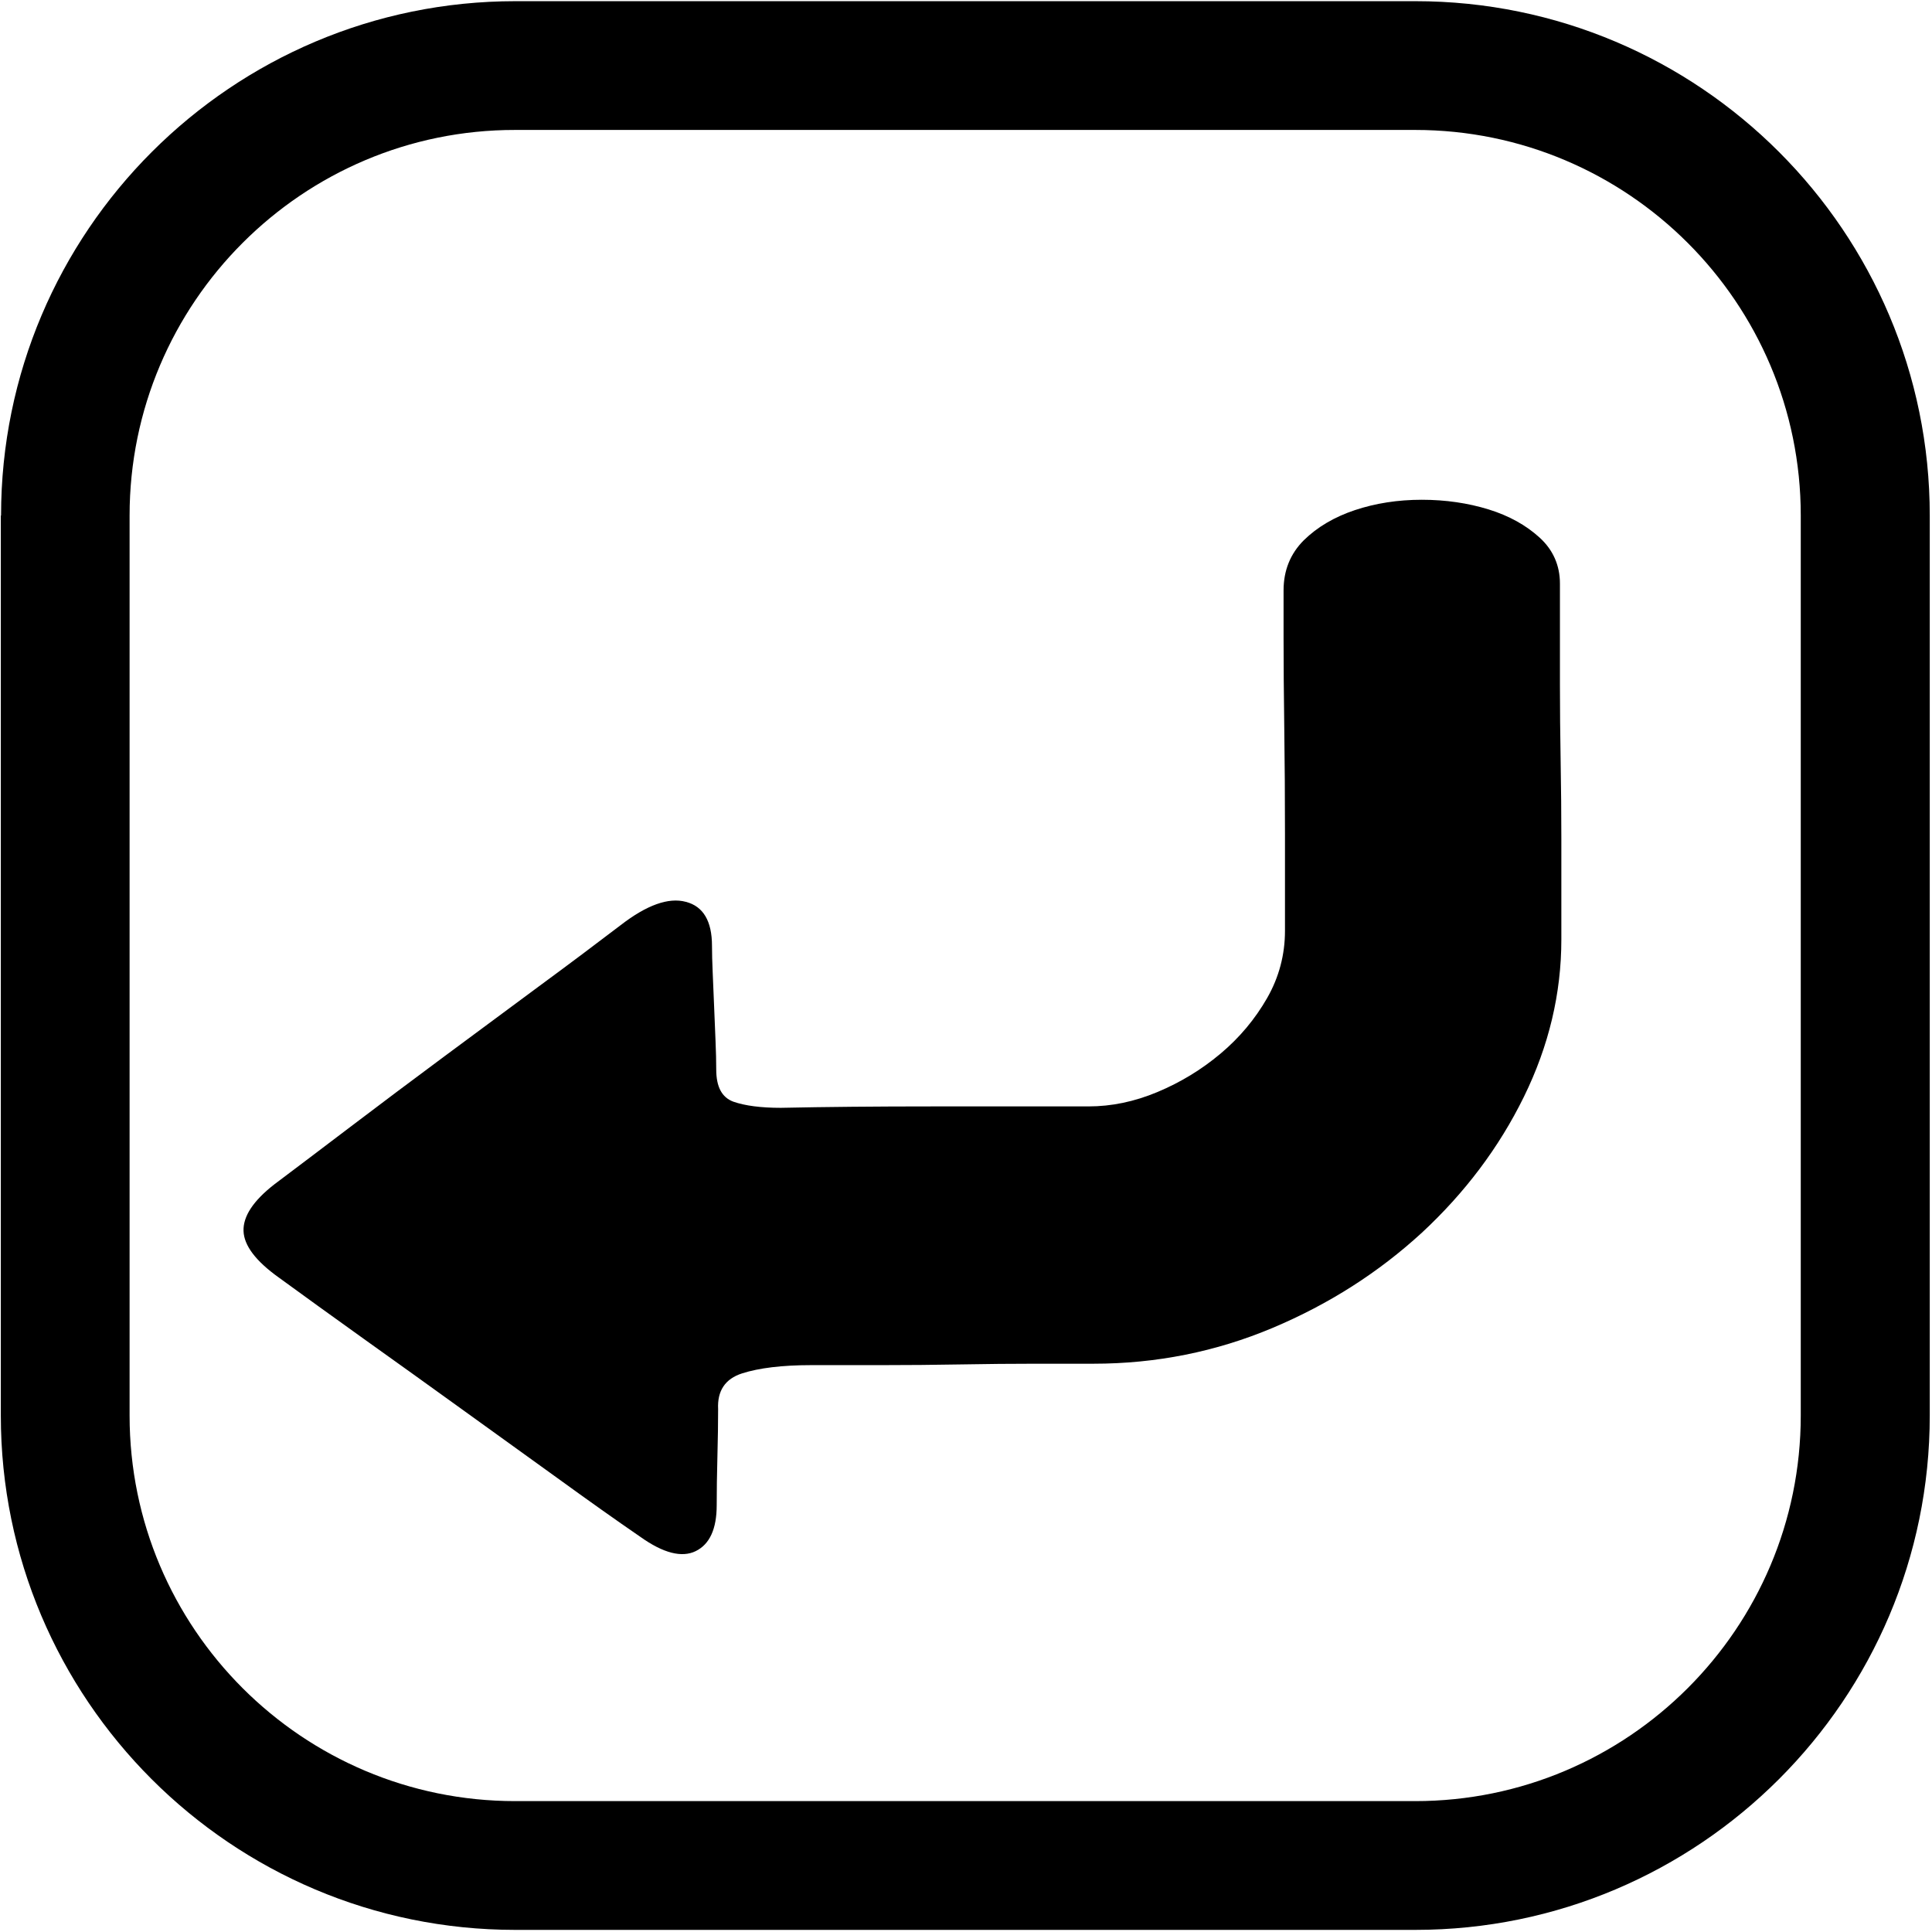 <?xml version="1.0" standalone="no"?><!DOCTYPE svg PUBLIC "-//W3C//DTD SVG 1.1//EN" "http://www.w3.org/Graphics/SVG/1.1/DTD/svg11.dtd"><svg t="1581774062021" class="icon" viewBox="0 0 1024 1024" version="1.1" xmlns="http://www.w3.org/2000/svg" p-id="3724" xmlns:xlink="http://www.w3.org/1999/xlink" width="200" height="200"><defs><style type="text/css"></style></defs><path d="M68.687 273.25v477.002c0 112.793 91.582 204.376 204.376 204.376h477.002c112.793 0 204.376-91.582 204.376-204.376V273.25c0-112.793-91.582-204.376-204.376-204.376H273.063C160.394 68.749 68.687 160.456 68.687 273.25z m-68.125 0C0.561 122.775 122.838 0.624 273.187 0.624h477.002c150.474 0 272.626 122.276 272.626 272.626v477.002c0 150.474-122.276 272.626-272.626 272.626H273.063C122.588 1022.877 0.437 900.601 0.437 750.251V273.25z m0 0" p-id="3725"></path><path d="M827.547 497.963c0 28.573-6.613 56.397-19.839 83.347-13.226 26.951-31.318 50.907-54.026 71.993-22.958 21.086-49.285 37.931-79.23 50.532-29.945 12.602-61.637 18.965-94.951 18.965H548.433c-12.228 0-25.329 0.125-39.303 0.374-14.099 0.25-27.949 0.374-41.798 0.374h-37.431c-15.347 0-27.575 1.497-36.558 4.367-8.984 2.87-13.226 9.233-12.727 18.965 0 7.237-0.125 15.596-0.374 25.079-0.25 9.483-0.374 18.092-0.374 25.828 0 12.602-3.743 20.712-11.105 24.33-7.362 3.618-17.218 1.123-29.446-7.611-12.727-8.734-27.325-19.09-43.67-30.943-16.47-11.853-33.439-24.081-50.907-36.683-17.468-12.602-34.686-24.954-51.655-37.057-16.969-12.103-32.066-23.083-45.292-32.69-12.228-8.734-18.466-16.969-18.716-24.705-0.25-7.736 5.116-15.971 16.345-24.705 11.604-8.734 25.329-19.09 40.925-30.943 15.596-11.853 31.942-24.081 48.91-36.683 16.969-12.602 33.688-24.954 50.033-37.057 16.47-12.103 31.068-23.083 43.67-32.69 13.725-10.606 25.329-14.848 34.562-12.352 9.233 2.371 13.85 10.231 13.85 23.332 0 3.868 0.125 8.609 0.374 14.224 0.25 5.615 0.499 11.479 0.749 17.842 0.25 6.363 0.499 12.352 0.749 18.217s0.374 10.855 0.374 15.222c0 9.233 2.995 14.848 9.108 17.094 6.114 2.121 14.473 3.244 25.079 3.244 23.831-0.499 50.657-0.749 80.353-0.749h82.724c12.228 0 24.33-2.495 36.558-7.611s23.332-11.853 33.439-20.338c10.106-8.484 18.341-18.341 24.705-29.446 6.363-11.105 9.483-23.083 9.483-35.685v-50.907c0-19.34-0.125-38.18-0.374-56.397-0.25-18.217-0.374-34.063-0.374-47.663v-25.453c0-10.606 3.618-19.464 10.73-26.576 7.112-6.987 16.22-12.352 27.075-15.971 10.855-3.618 22.708-5.49 35.435-5.49s24.455 1.747 35.435 5.116c10.855 3.369 19.839 8.36 27.075 14.973 7.112 6.488 10.73 14.723 10.73 24.33V363.085c0 12.602 0.125 26.077 0.374 40.426 0.25 14.349 0.374 27.949 0.374 41.05v53.402z m0 0" p-id="3726"></path></svg>